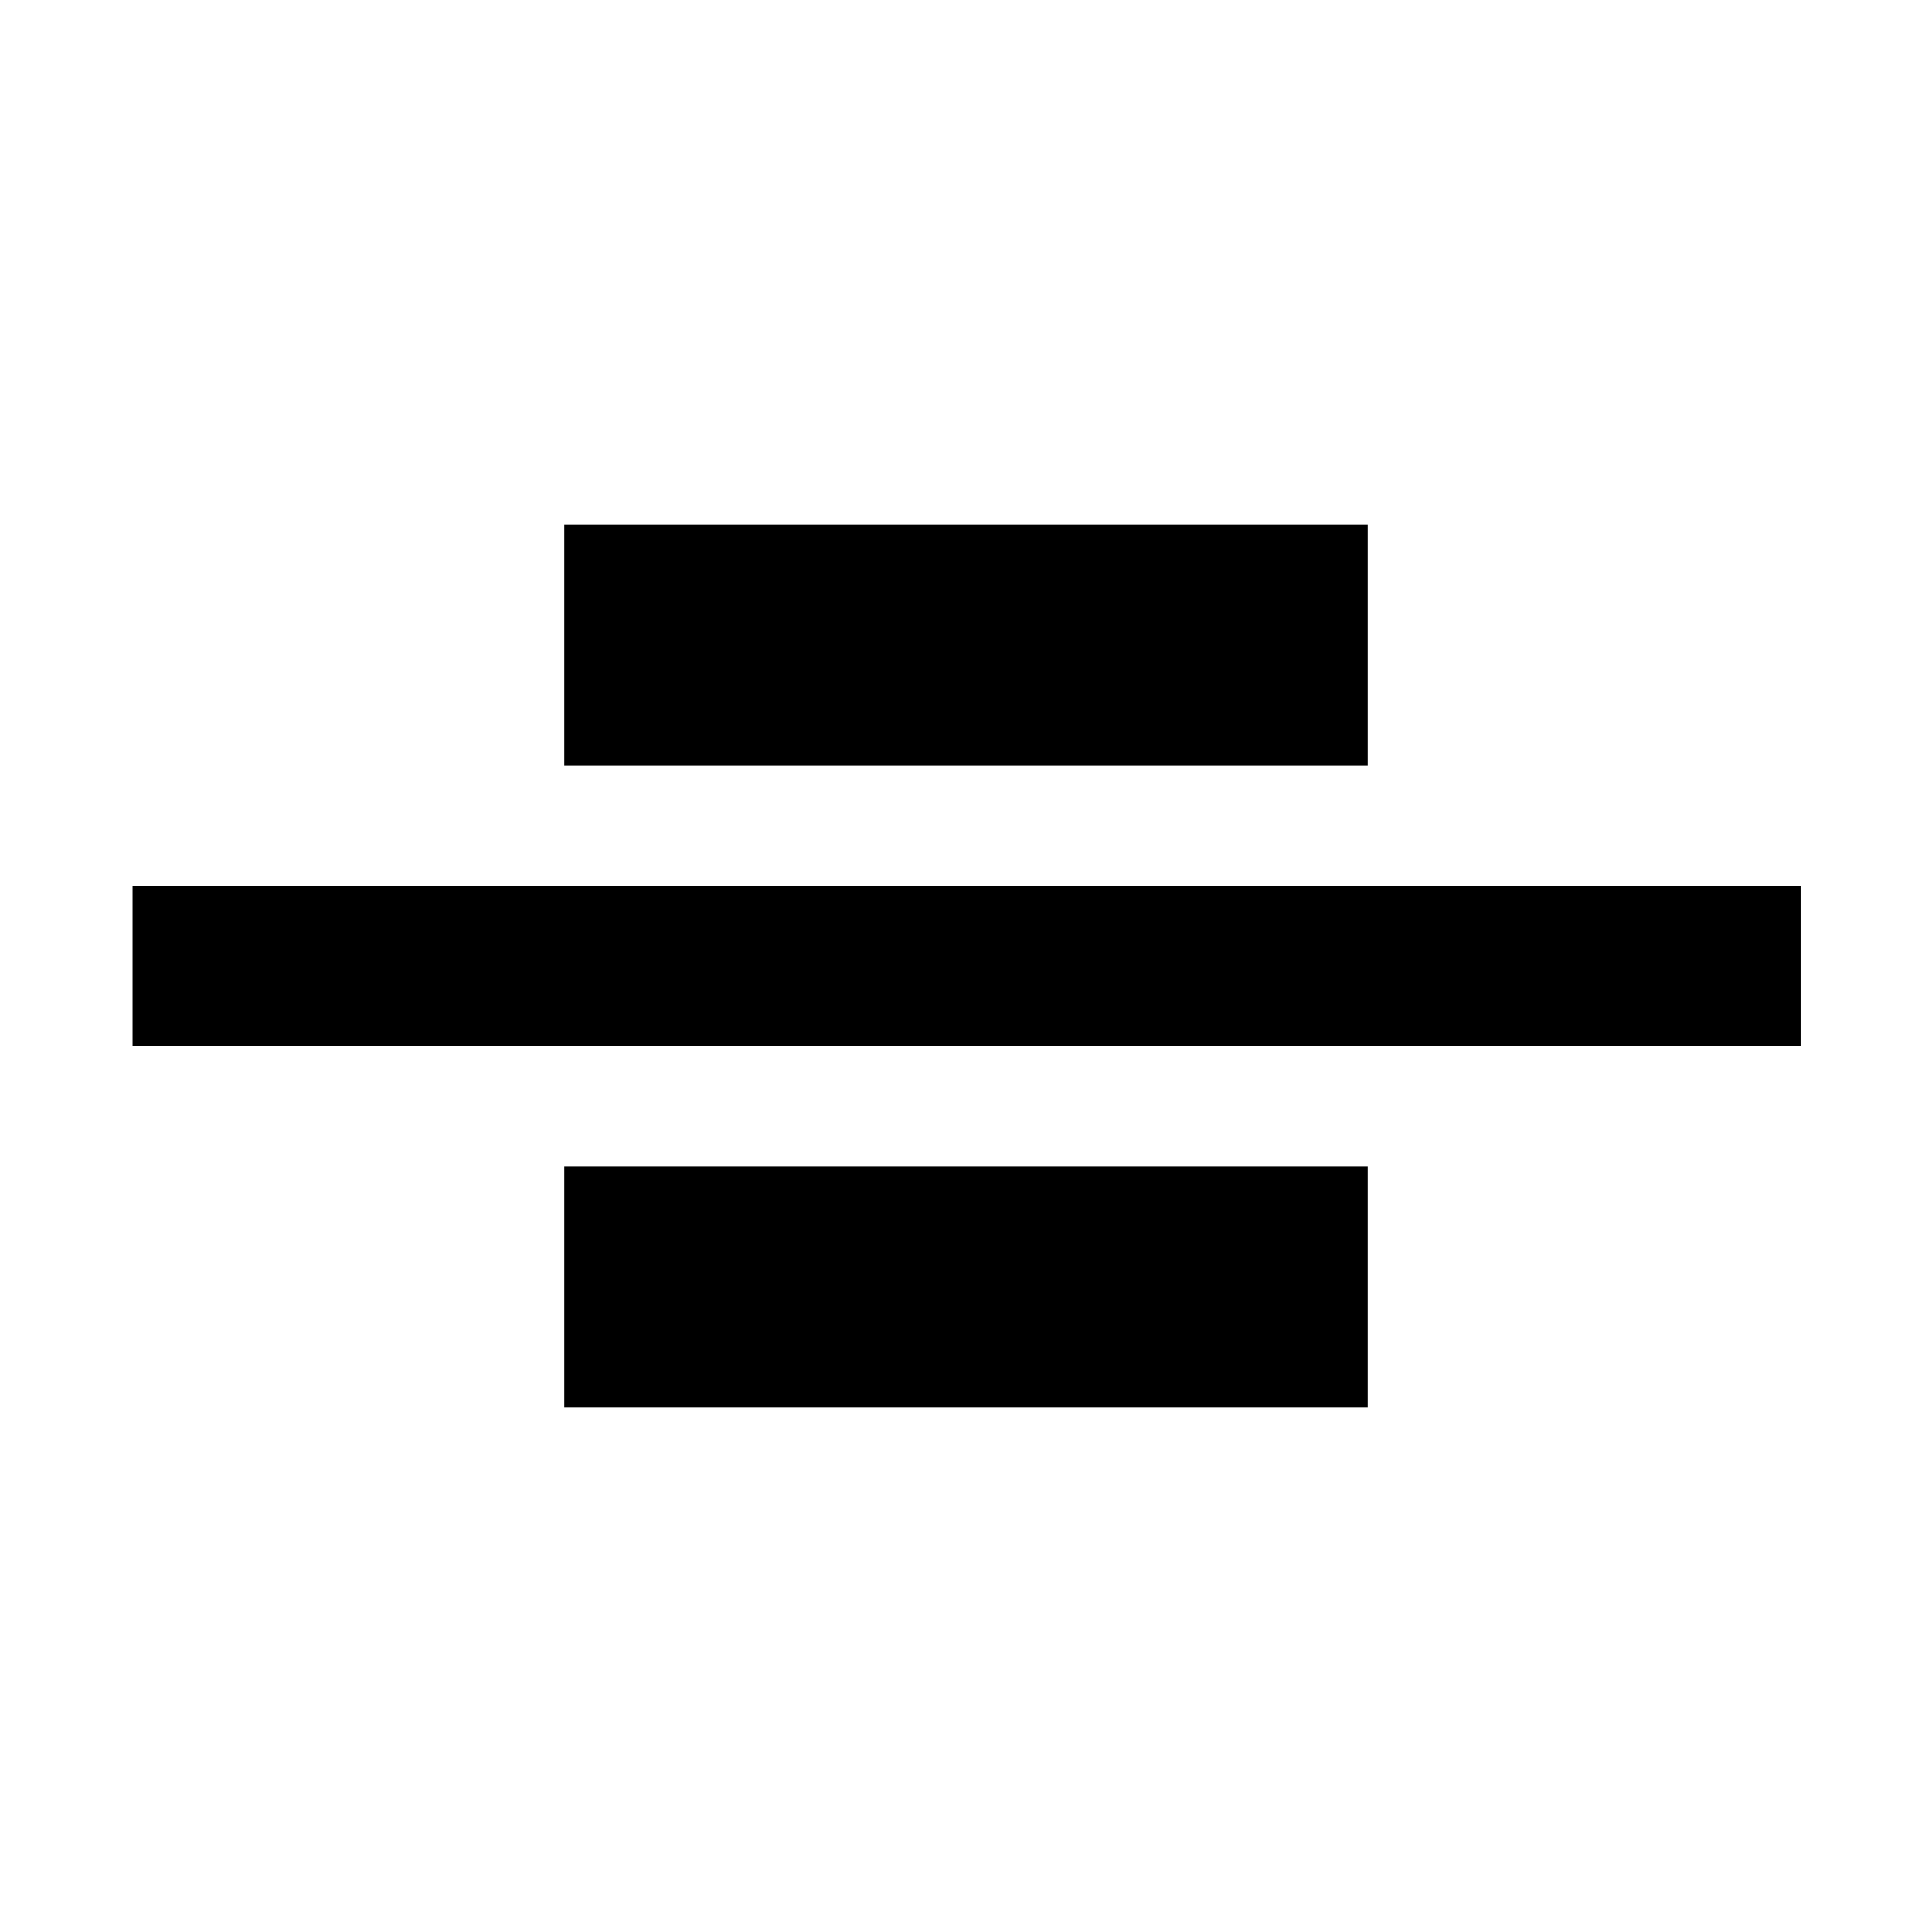 <svg xmlns="http://www.w3.org/2000/svg" width="48" height="48" viewBox="0 -960 960 960"><path d="M65.87-440.39v-79.22H894.7v79.22H65.87Zm214.52-139.22v-119.78h399.22v119.78H280.39Zm0 319v-119.78h399.22v119.78H280.39Z"/></svg>